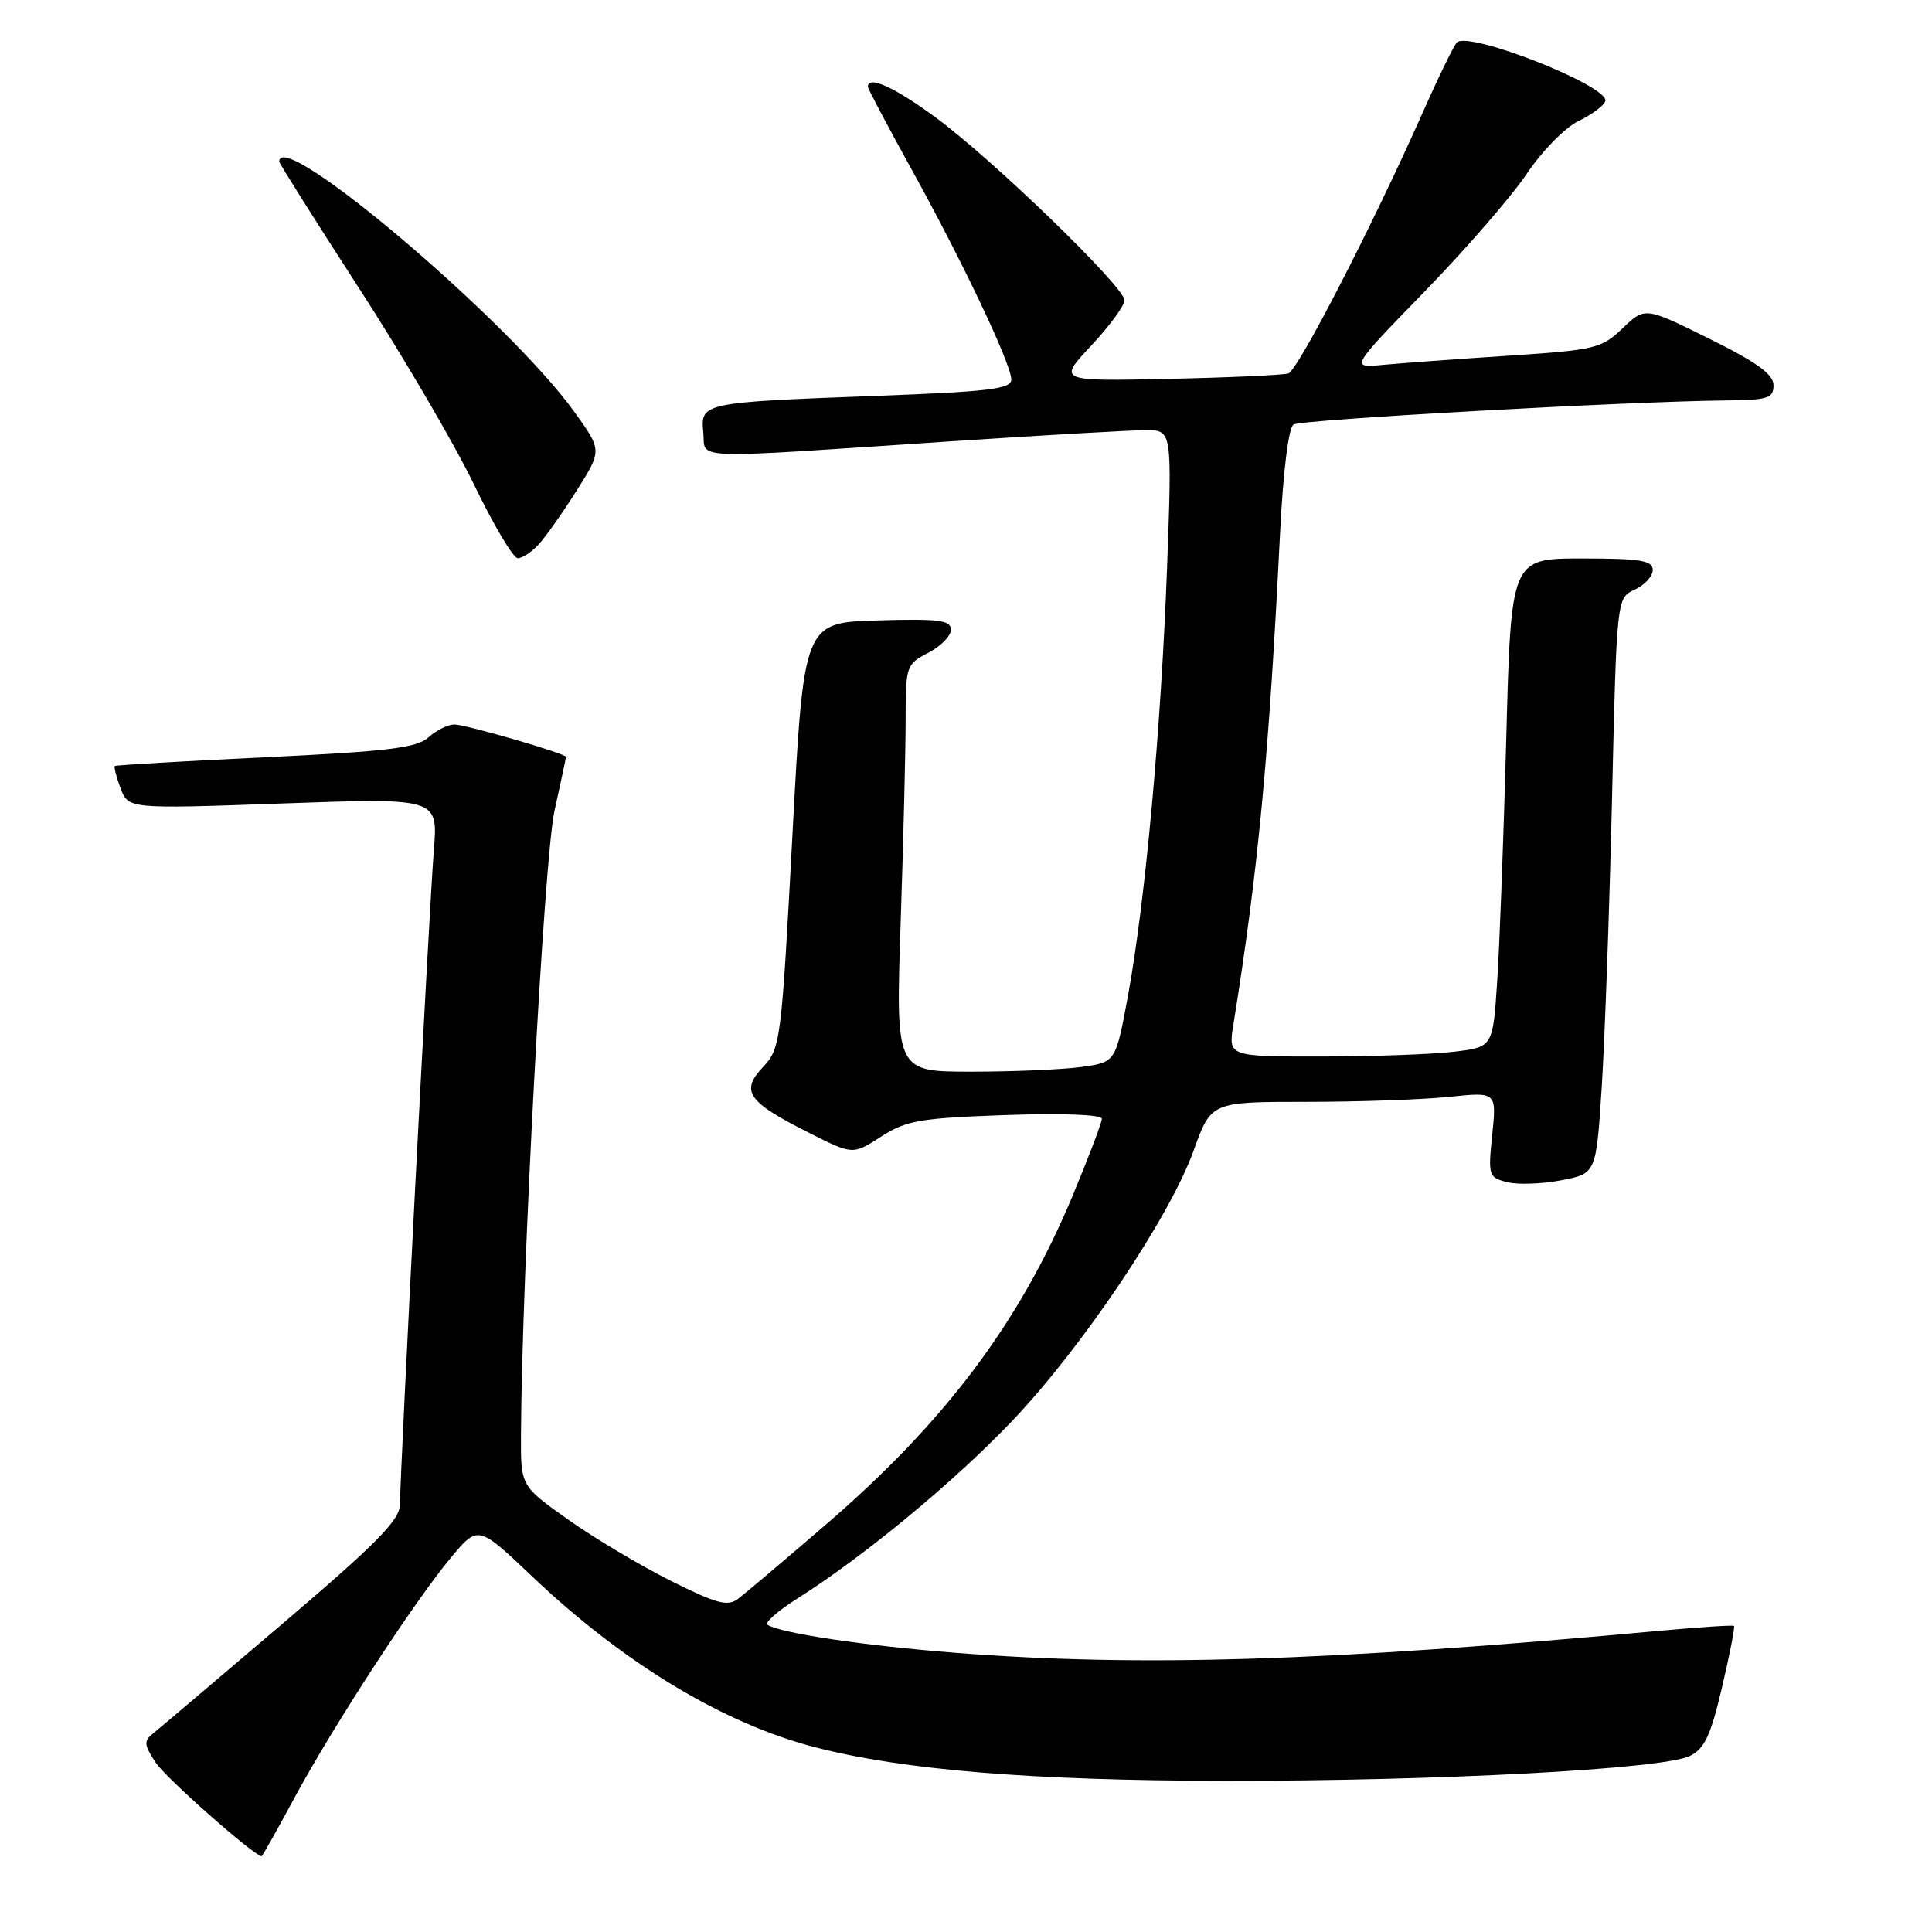 <?xml version="1.0" encoding="UTF-8" standalone="no"?>
<!DOCTYPE svg PUBLIC "-//W3C//DTD SVG 1.1//EN" "http://www.w3.org/Graphics/SVG/1.1/DTD/svg11.dtd" >
<svg xmlns="http://www.w3.org/2000/svg" xmlns:xlink="http://www.w3.org/1999/xlink" version="1.1" viewBox="0 0 256 256">
 <g >
 <path fill="currentColor"
d=" M 39.00 238.25 C 44.15 228.71 54.91 212.18 59.75 206.39 C 63.35 202.08 63.35 202.08 70.55 208.92 C 82.65 220.41 95.88 228.39 108.00 231.52 C 119.76 234.55 136.70 235.94 162.29 235.97 C 190.60 236.00 220.36 234.42 223.91 232.68 C 225.85 231.73 226.68 229.97 228.17 223.60 C 229.19 219.25 229.91 215.58 229.76 215.45 C 229.62 215.31 225.22 215.60 220.00 216.08 C 175.85 220.15 150.97 220.92 126.40 218.99 C 114.41 218.04 103.58 216.43 101.70 215.30 C 101.26 215.03 103.06 213.45 105.70 211.78 C 114.44 206.26 126.40 196.38 134.11 188.29 C 143.36 178.59 155.02 161.23 158.16 152.46 C 160.48 146.00 160.48 146.00 173.09 146.00 C 180.03 146.00 188.54 145.70 192.01 145.34 C 198.31 144.68 198.31 144.68 197.73 150.34 C 197.17 155.78 197.24 156.02 199.71 156.64 C 201.12 157.00 204.35 156.88 206.89 156.39 C 211.50 155.50 211.50 155.50 212.24 144.00 C 212.64 137.68 213.26 120.51 213.60 105.86 C 214.22 79.22 214.22 79.22 216.61 78.13 C 217.92 77.53 219.00 76.36 219.00 75.52 C 219.00 74.27 217.35 74.00 209.61 74.00 C 200.22 74.00 200.22 74.00 199.59 97.75 C 199.24 110.81 198.70 125.38 198.38 130.12 C 197.81 138.74 197.81 138.74 192.65 139.36 C 189.82 139.70 181.93 139.99 175.12 139.99 C 162.74 140.00 162.74 140.00 163.43 135.75 C 166.69 115.53 168.15 100.19 169.61 70.72 C 170.02 62.48 170.74 56.66 171.40 56.25 C 172.45 55.59 215.70 53.19 228.75 53.06 C 234.26 53.01 235.00 52.77 235.00 51.05 C 235.00 49.60 232.82 48.02 226.48 44.88 C 217.97 40.66 217.97 40.66 215.00 43.50 C 212.20 46.18 211.37 46.38 199.77 47.14 C 193.02 47.58 185.57 48.13 183.21 48.35 C 178.92 48.76 178.92 48.76 188.77 38.63 C 194.19 33.06 200.28 26.04 202.30 23.03 C 204.32 20.02 207.41 16.87 209.17 16.03 C 210.92 15.19 212.51 14.01 212.71 13.40 C 213.34 11.44 194.51 4.02 193.03 5.64 C 192.60 6.11 190.55 10.32 188.48 15.00 C 181.94 29.74 171.99 49.07 170.72 49.48 C 170.05 49.70 162.90 50.03 154.84 50.20 C 140.17 50.52 140.17 50.52 144.59 45.80 C 147.01 43.21 149.00 40.50 149.00 39.79 C 149.00 38.02 131.61 21.18 123.99 15.57 C 118.54 11.56 115.00 9.95 115.00 11.49 C 115.00 11.76 117.56 16.60 120.68 22.24 C 127.52 34.60 134.00 48.24 134.00 50.29 C 134.00 51.54 131.04 51.90 116.25 52.45 C 93.00 53.32 92.81 53.36 93.19 57.30 C 93.55 60.95 90.44 60.84 126.42 58.45 C 138.48 57.65 149.91 57.00 151.83 57.00 C 155.31 57.00 155.31 57.00 154.64 75.25 C 153.84 96.61 151.76 119.41 149.47 131.89 C 147.84 140.75 147.84 140.75 143.28 141.38 C 140.77 141.72 134.21 142.00 128.70 142.00 C 118.68 142.00 118.68 142.00 119.34 122.34 C 119.70 111.53 120.00 99.39 120.00 95.36 C 120.00 88.25 120.08 88.01 123.00 86.50 C 124.65 85.65 126.00 84.27 126.00 83.44 C 126.00 82.17 124.41 81.97 116.25 82.21 C 106.50 82.50 106.50 82.50 105.00 110.67 C 103.54 138.03 103.43 138.92 101.10 141.39 C 98.08 144.61 99.03 145.98 107.19 150.10 C 113.00 153.03 113.00 153.03 116.75 150.61 C 120.09 148.46 121.90 148.15 133.25 147.75 C 140.77 147.49 146.00 147.69 146.00 148.24 C 146.00 148.75 144.24 153.37 142.10 158.51 C 135.07 175.33 125.18 188.48 109.25 202.17 C 103.89 206.78 98.75 211.13 97.83 211.83 C 96.43 212.91 95.01 212.53 88.83 209.44 C 84.80 207.42 78.69 203.77 75.25 201.33 C 69.00 196.90 69.00 196.90 69.03 190.20 C 69.13 169.07 72.10 113.74 73.46 107.50 C 74.31 103.65 75.00 100.41 75.00 100.29 C 75.00 99.86 61.72 96.00 60.22 96.00 C 59.36 96.00 57.81 96.76 56.78 97.70 C 55.23 99.10 51.44 99.56 35.20 100.34 C 24.37 100.85 15.37 101.38 15.22 101.50 C 15.07 101.62 15.41 102.95 15.98 104.46 C 17.02 107.19 17.02 107.19 37.53 106.46 C 58.04 105.73 58.04 105.73 57.49 112.62 C 56.88 120.17 53.00 195.21 53.00 199.32 C 53.00 201.39 50.00 204.44 37.39 215.19 C 28.80 222.51 21.11 229.03 20.31 229.67 C 19.03 230.68 19.07 231.18 20.63 233.55 C 21.94 235.56 33.41 245.71 34.66 245.97 C 34.75 245.98 36.71 242.51 39.00 238.25 Z  M 71.41 72.10 C 72.36 71.05 74.63 67.83 76.45 64.94 C 79.77 59.68 79.77 59.68 76.13 54.61 C 67.50 42.57 37.00 16.70 37.00 21.42 C 37.00 21.65 41.75 29.19 47.56 38.17 C 53.38 47.15 60.24 58.87 62.81 64.21 C 65.39 69.55 67.99 73.94 68.60 73.96 C 69.20 73.98 70.47 73.14 71.41 72.10 Z "/>
</g>
</svg>